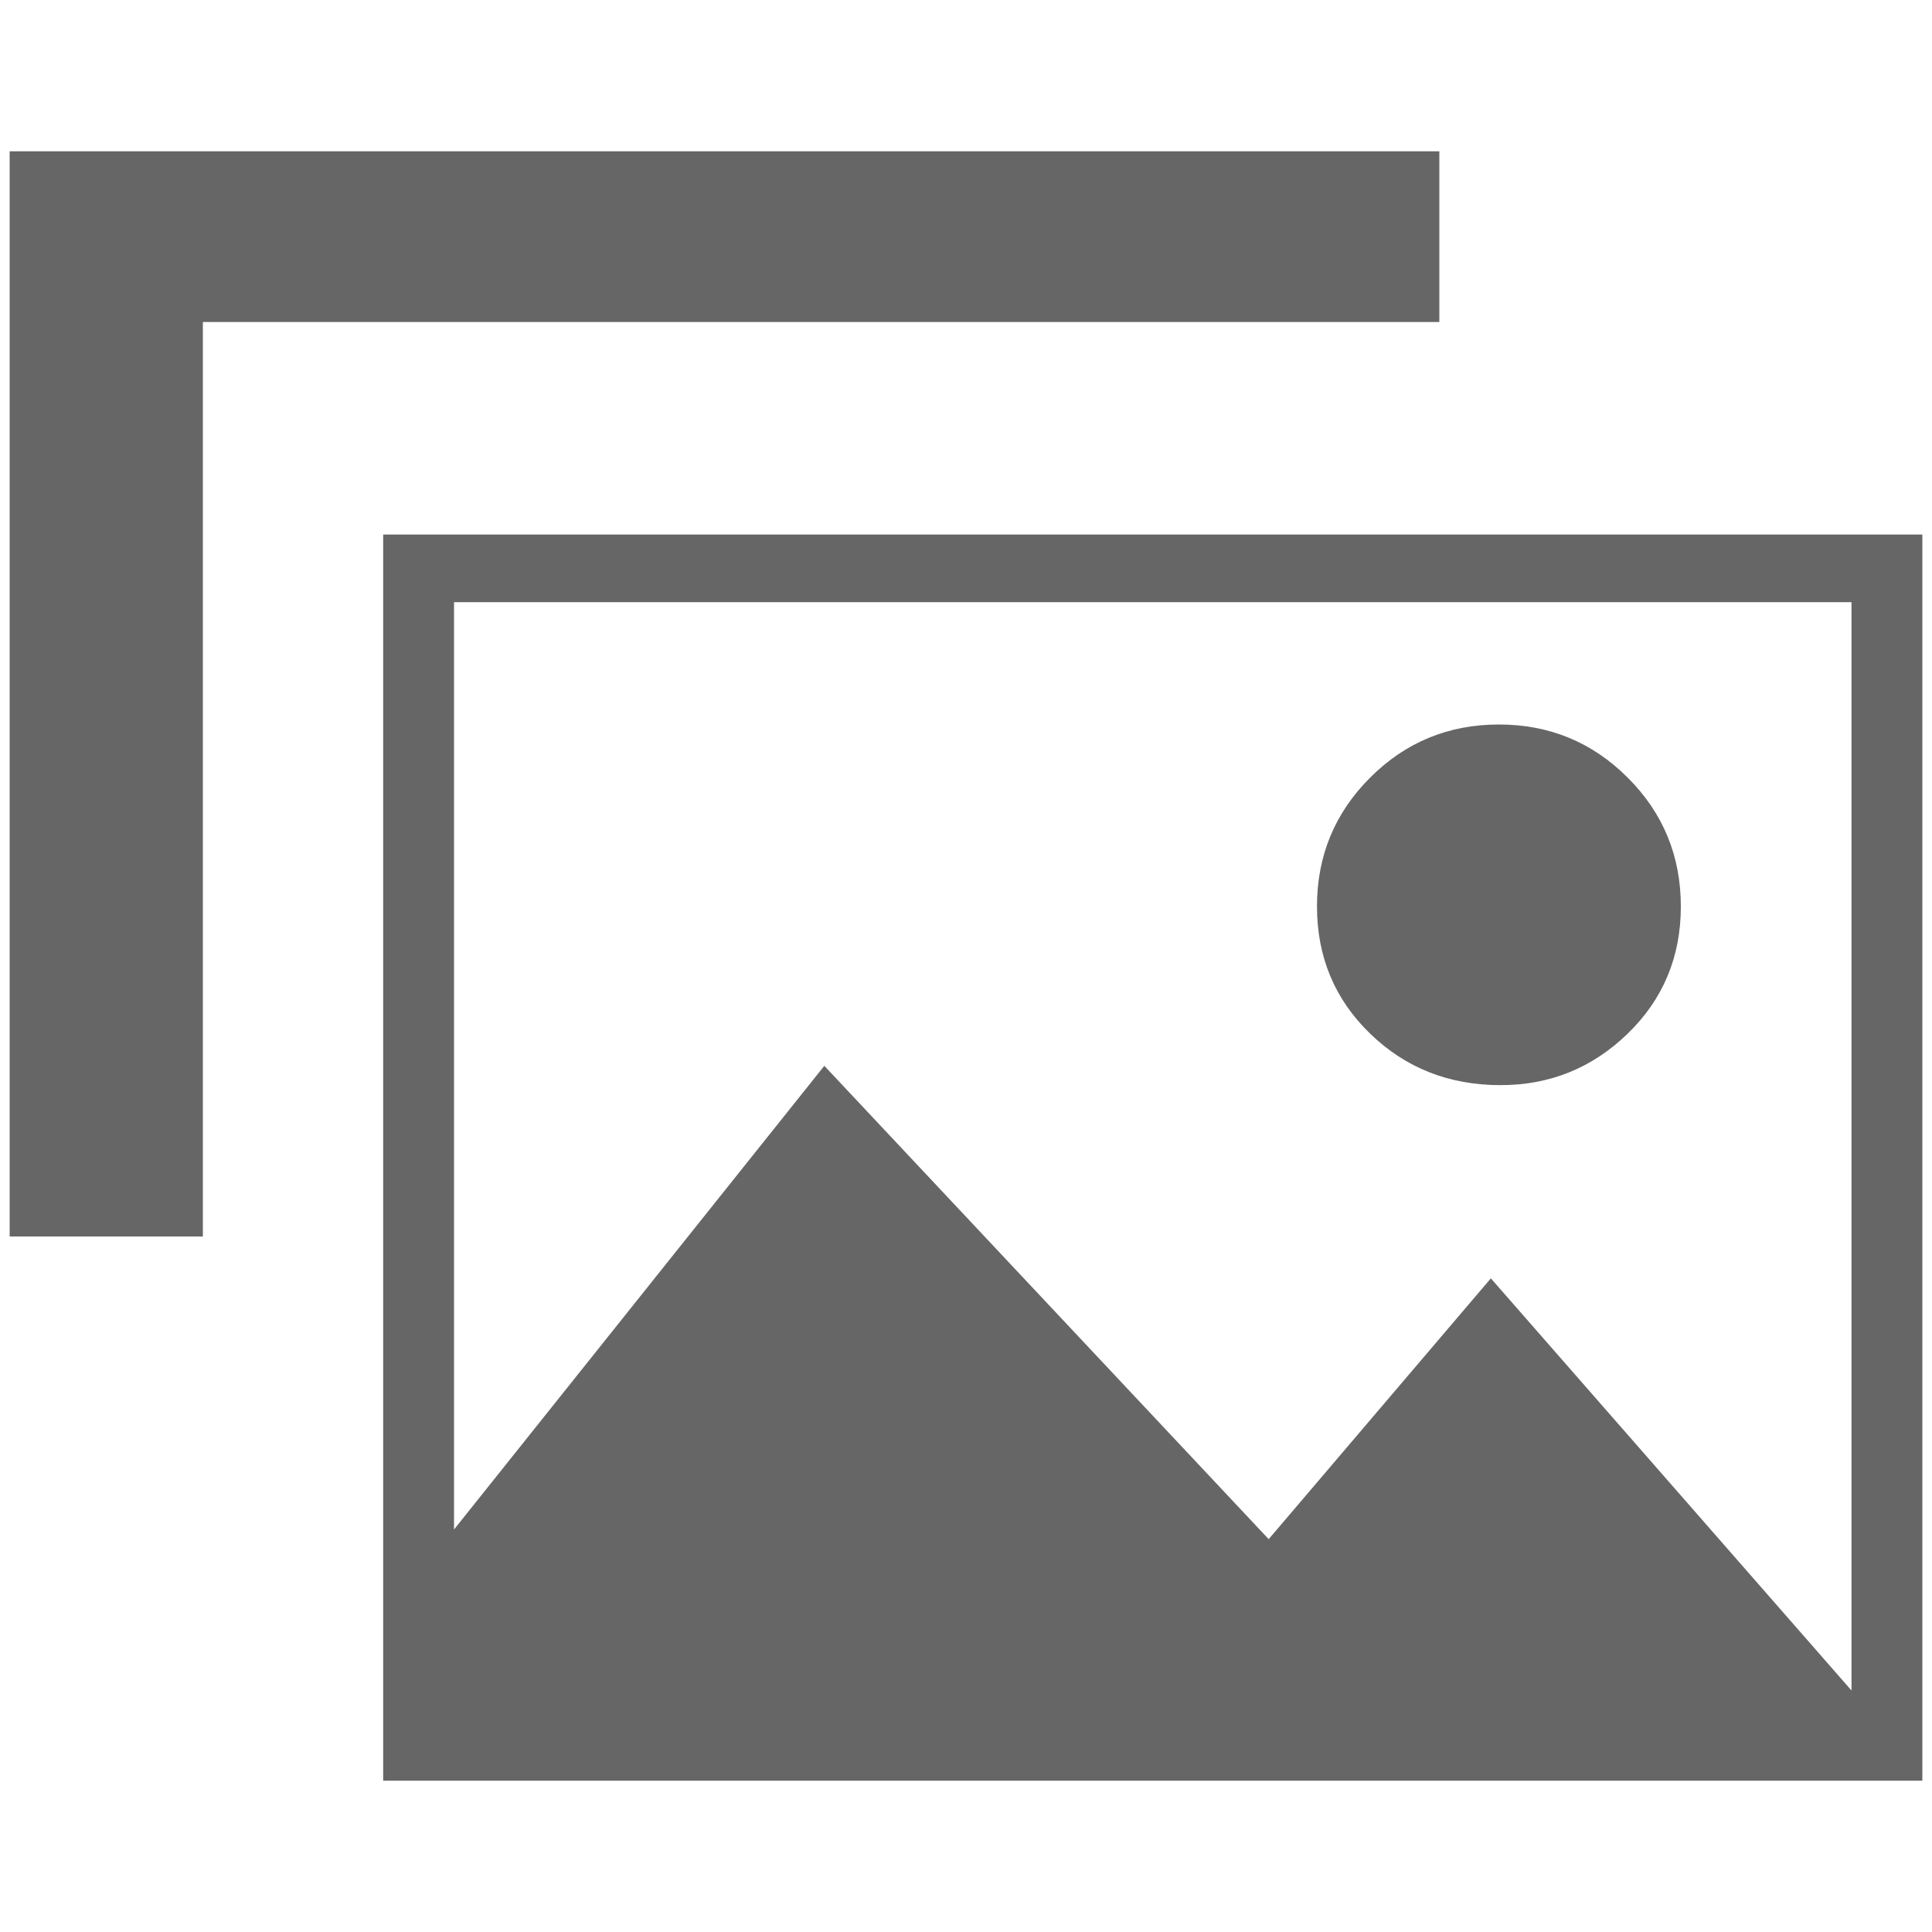 <?xml version="1.0" encoding="UTF-8"?>
<svg xmlns="http://www.w3.org/2000/svg" width="32" height="32" viewBox="0 0 24 24" fill="#666666"><path d="M18.640 13.480L18.640 13.480Q19.560 13.480 20.220 12.840Q20.880 12.200 20.880 11.260Q20.880 10.320 20.220 9.660Q19.560 9 18.620 9Q17.680 9 17.020 9.660Q16.360 10.320 16.360 11.260Q16.360 12.200 17.020 12.840Q17.680 13.480 18.640 13.480ZM23.880 6.640L4.760 6.640L4.760 22.120L23.880 22.120L23.880 6.640ZM5.640 19L5.640 7.480L23 7.480L23 21L18.520 15.880L15.760 19.120L10.240 13.240L5.640 19ZM17.880 4L17.880 1.880L0.120 1.880L0.120 15.360L2.520 15.360L2.520 4L17.880 4Z"/></svg>